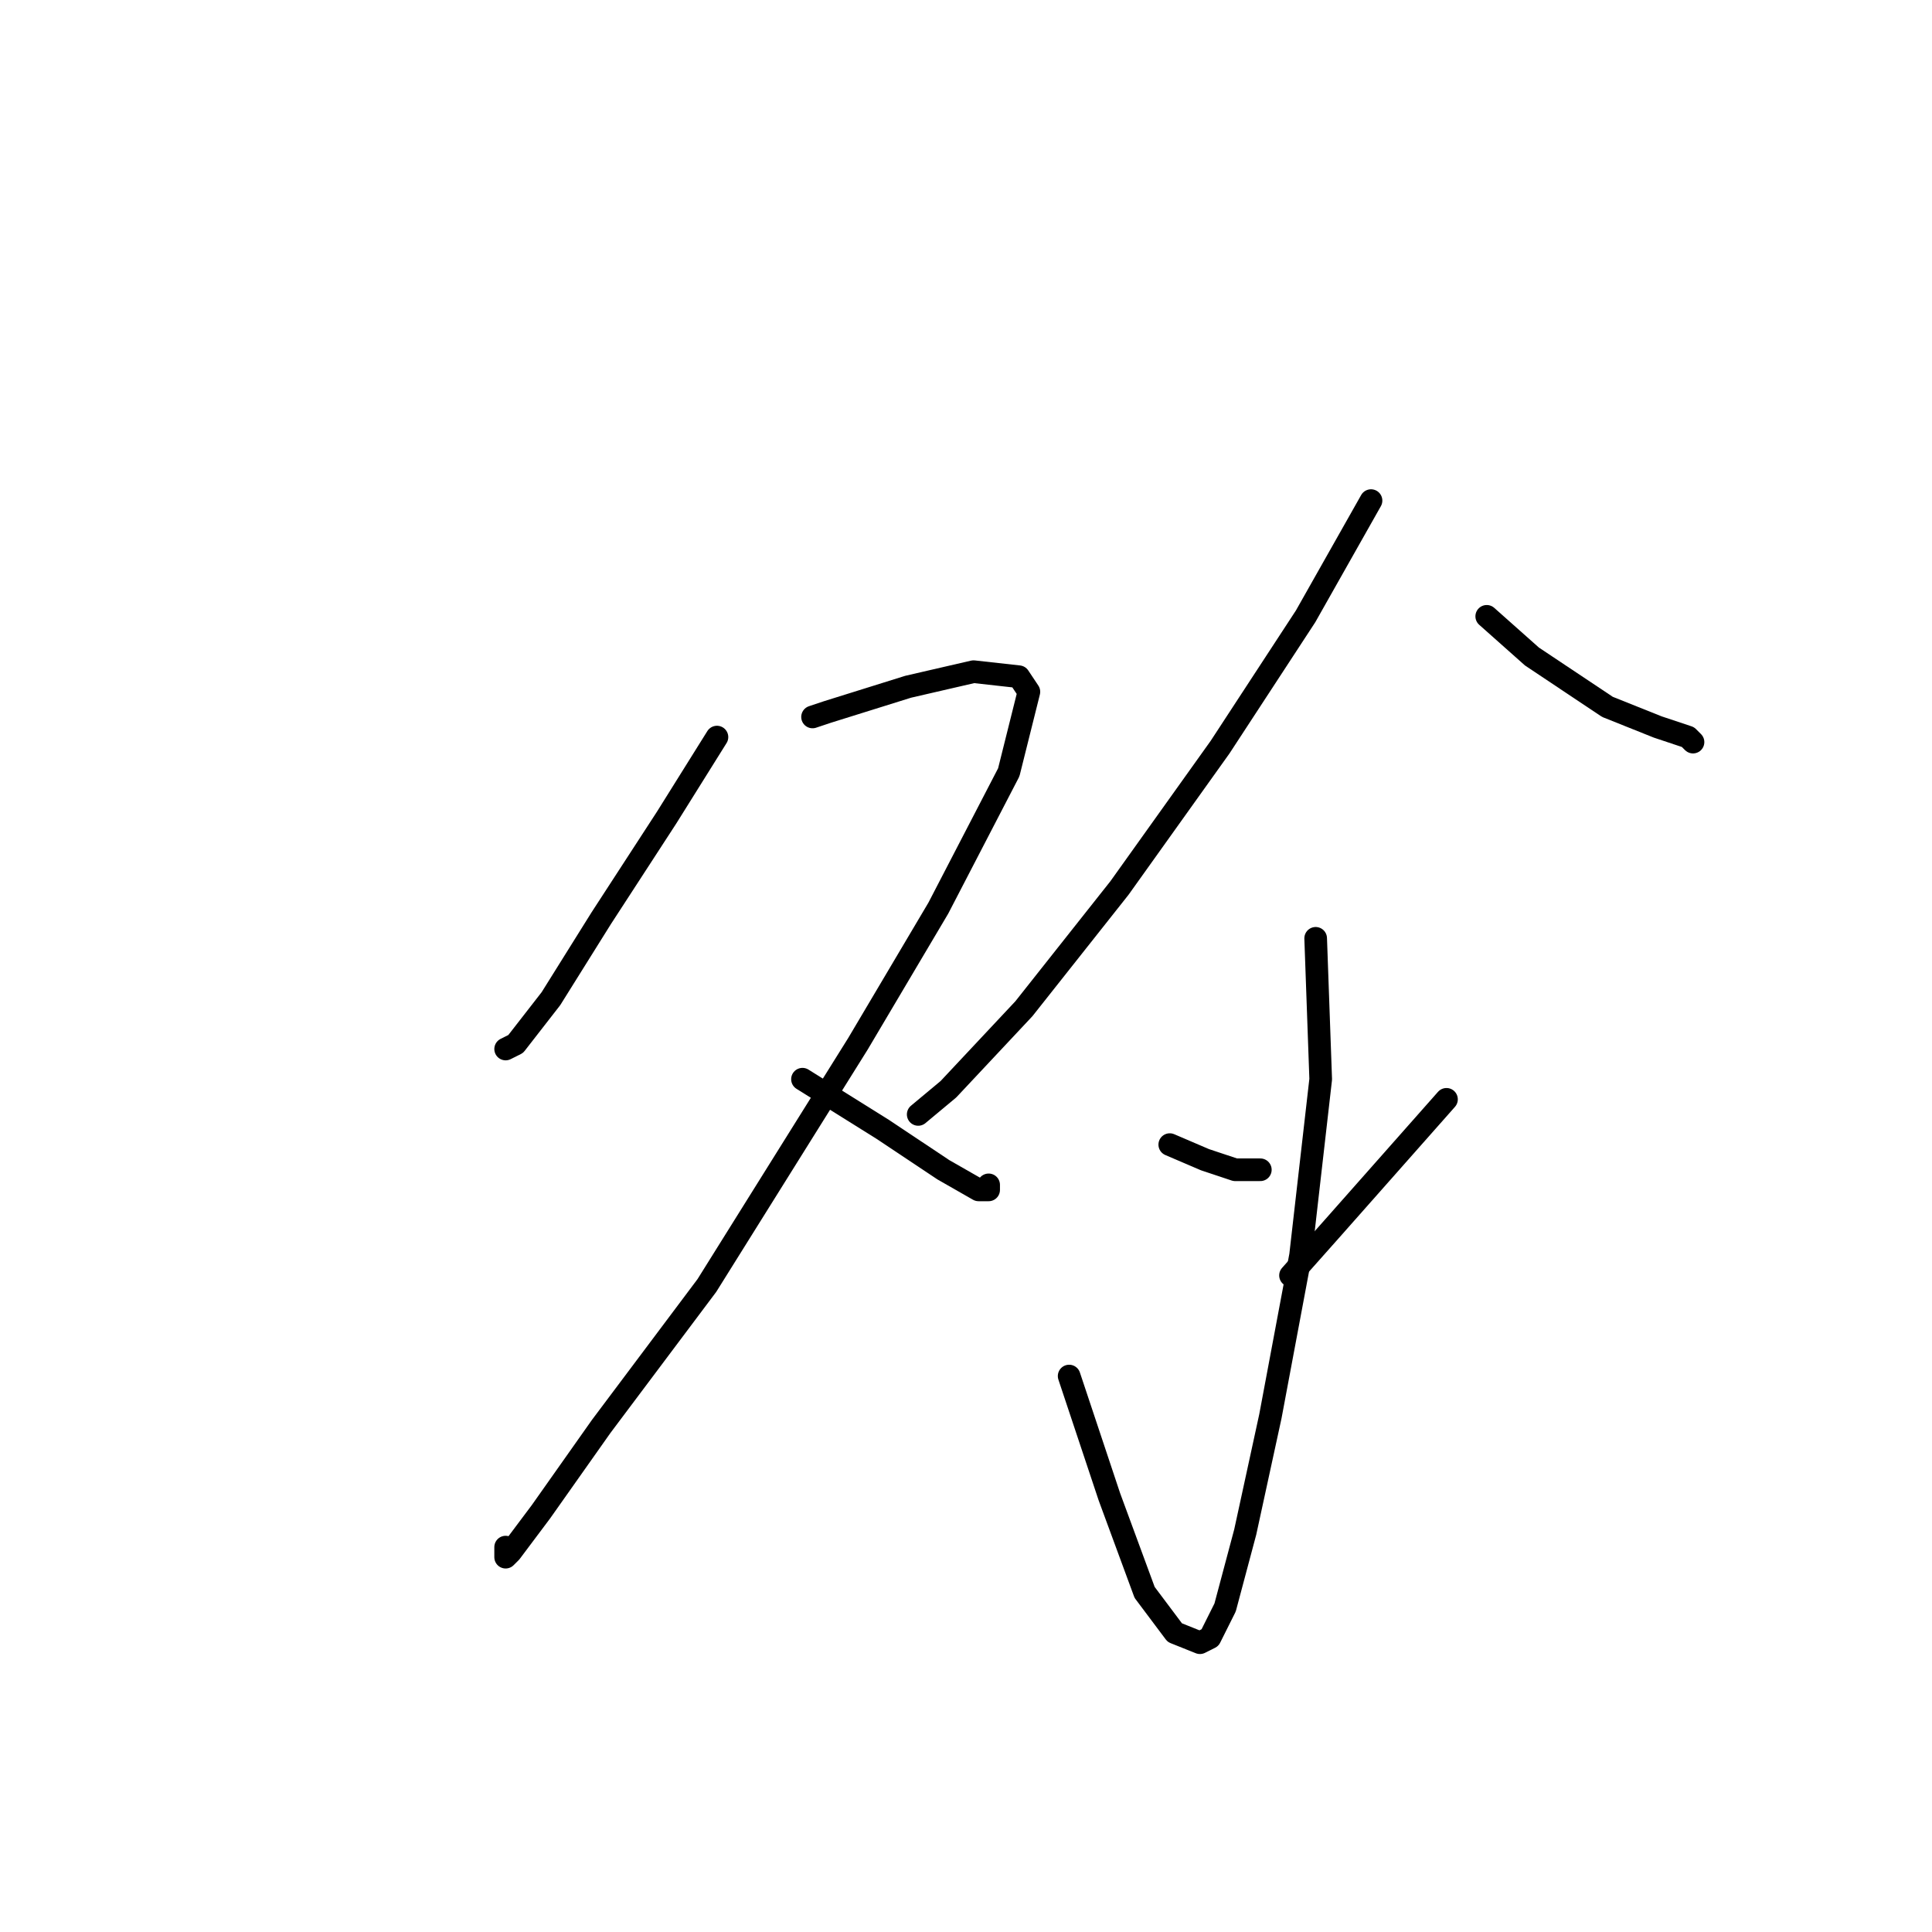 <?xml version="1.0" standalone="no"?>
    <svg width="256" height="256" xmlns="http://www.w3.org/2000/svg" version="1.1">
    <polyline stroke="black" stroke-width="3" stroke-linecap="round" fill="transparent" stroke-linejoin="round" points="95 97.667 88.333 108.333 79.667 121.667 73 132.333 68.333 138.333 67 139 67 139 " />
        <polyline stroke="black" stroke-width="3" stroke-linecap="round" fill="transparent" stroke-linejoin="round" points="107.667 95 109.667 94.333 120.333 91 129 89 135 89.667 136.333 91.667 133.667 102.333 124.333 120.333 113.667 138.333 93.667 170.333 79.667 189 71.667 200.333 67.667 205.667 67 206.333 67 205 67 205 " />
        <polyline stroke="black" stroke-width="3" stroke-linecap="round" fill="transparent" stroke-linejoin="round" points="106.333 143 117 149.667 125 155 129.667 157.667 131 157.667 131 157 131 157 " />
        <polyline stroke="black" stroke-width="3" stroke-linecap="round" fill="transparent" stroke-linejoin="round" points="181.667 66.333 173 81.667 161.667 99 148.333 117.667 135.667 133.667 125.667 144.333 121.667 147.667 121.667 147.667 " />
        <polyline stroke="black" stroke-width="3" stroke-linecap="round" fill="transparent" stroke-linejoin="round" points="197 81.667 203 87 213 93.667 219.667 96.333 223.667 97.667 224.333 98.333 224.333 98.333 " />
        <polyline stroke="black" stroke-width="3" stroke-linecap="round" fill="transparent" stroke-linejoin="round" points="174.333 124.333 175 143 172.333 166.333 168.333 187.667 165 203 162.333 213 160.333 217 159 217.667 155.667 216.333 151.667 211 147 198.333 141.667 182.333 141.667 182.333 " />
        <polyline stroke="black" stroke-width="3" stroke-linecap="round" fill="transparent" stroke-linejoin="round" points="155 151.667 159.667 153.667 163.667 155 167 155 167 155 " />
        <polyline stroke="black" stroke-width="3" stroke-linecap="round" fill="transparent" stroke-linejoin="round" points="191.667 145.667 176.333 163 171 169 171 169 " />
        </svg>